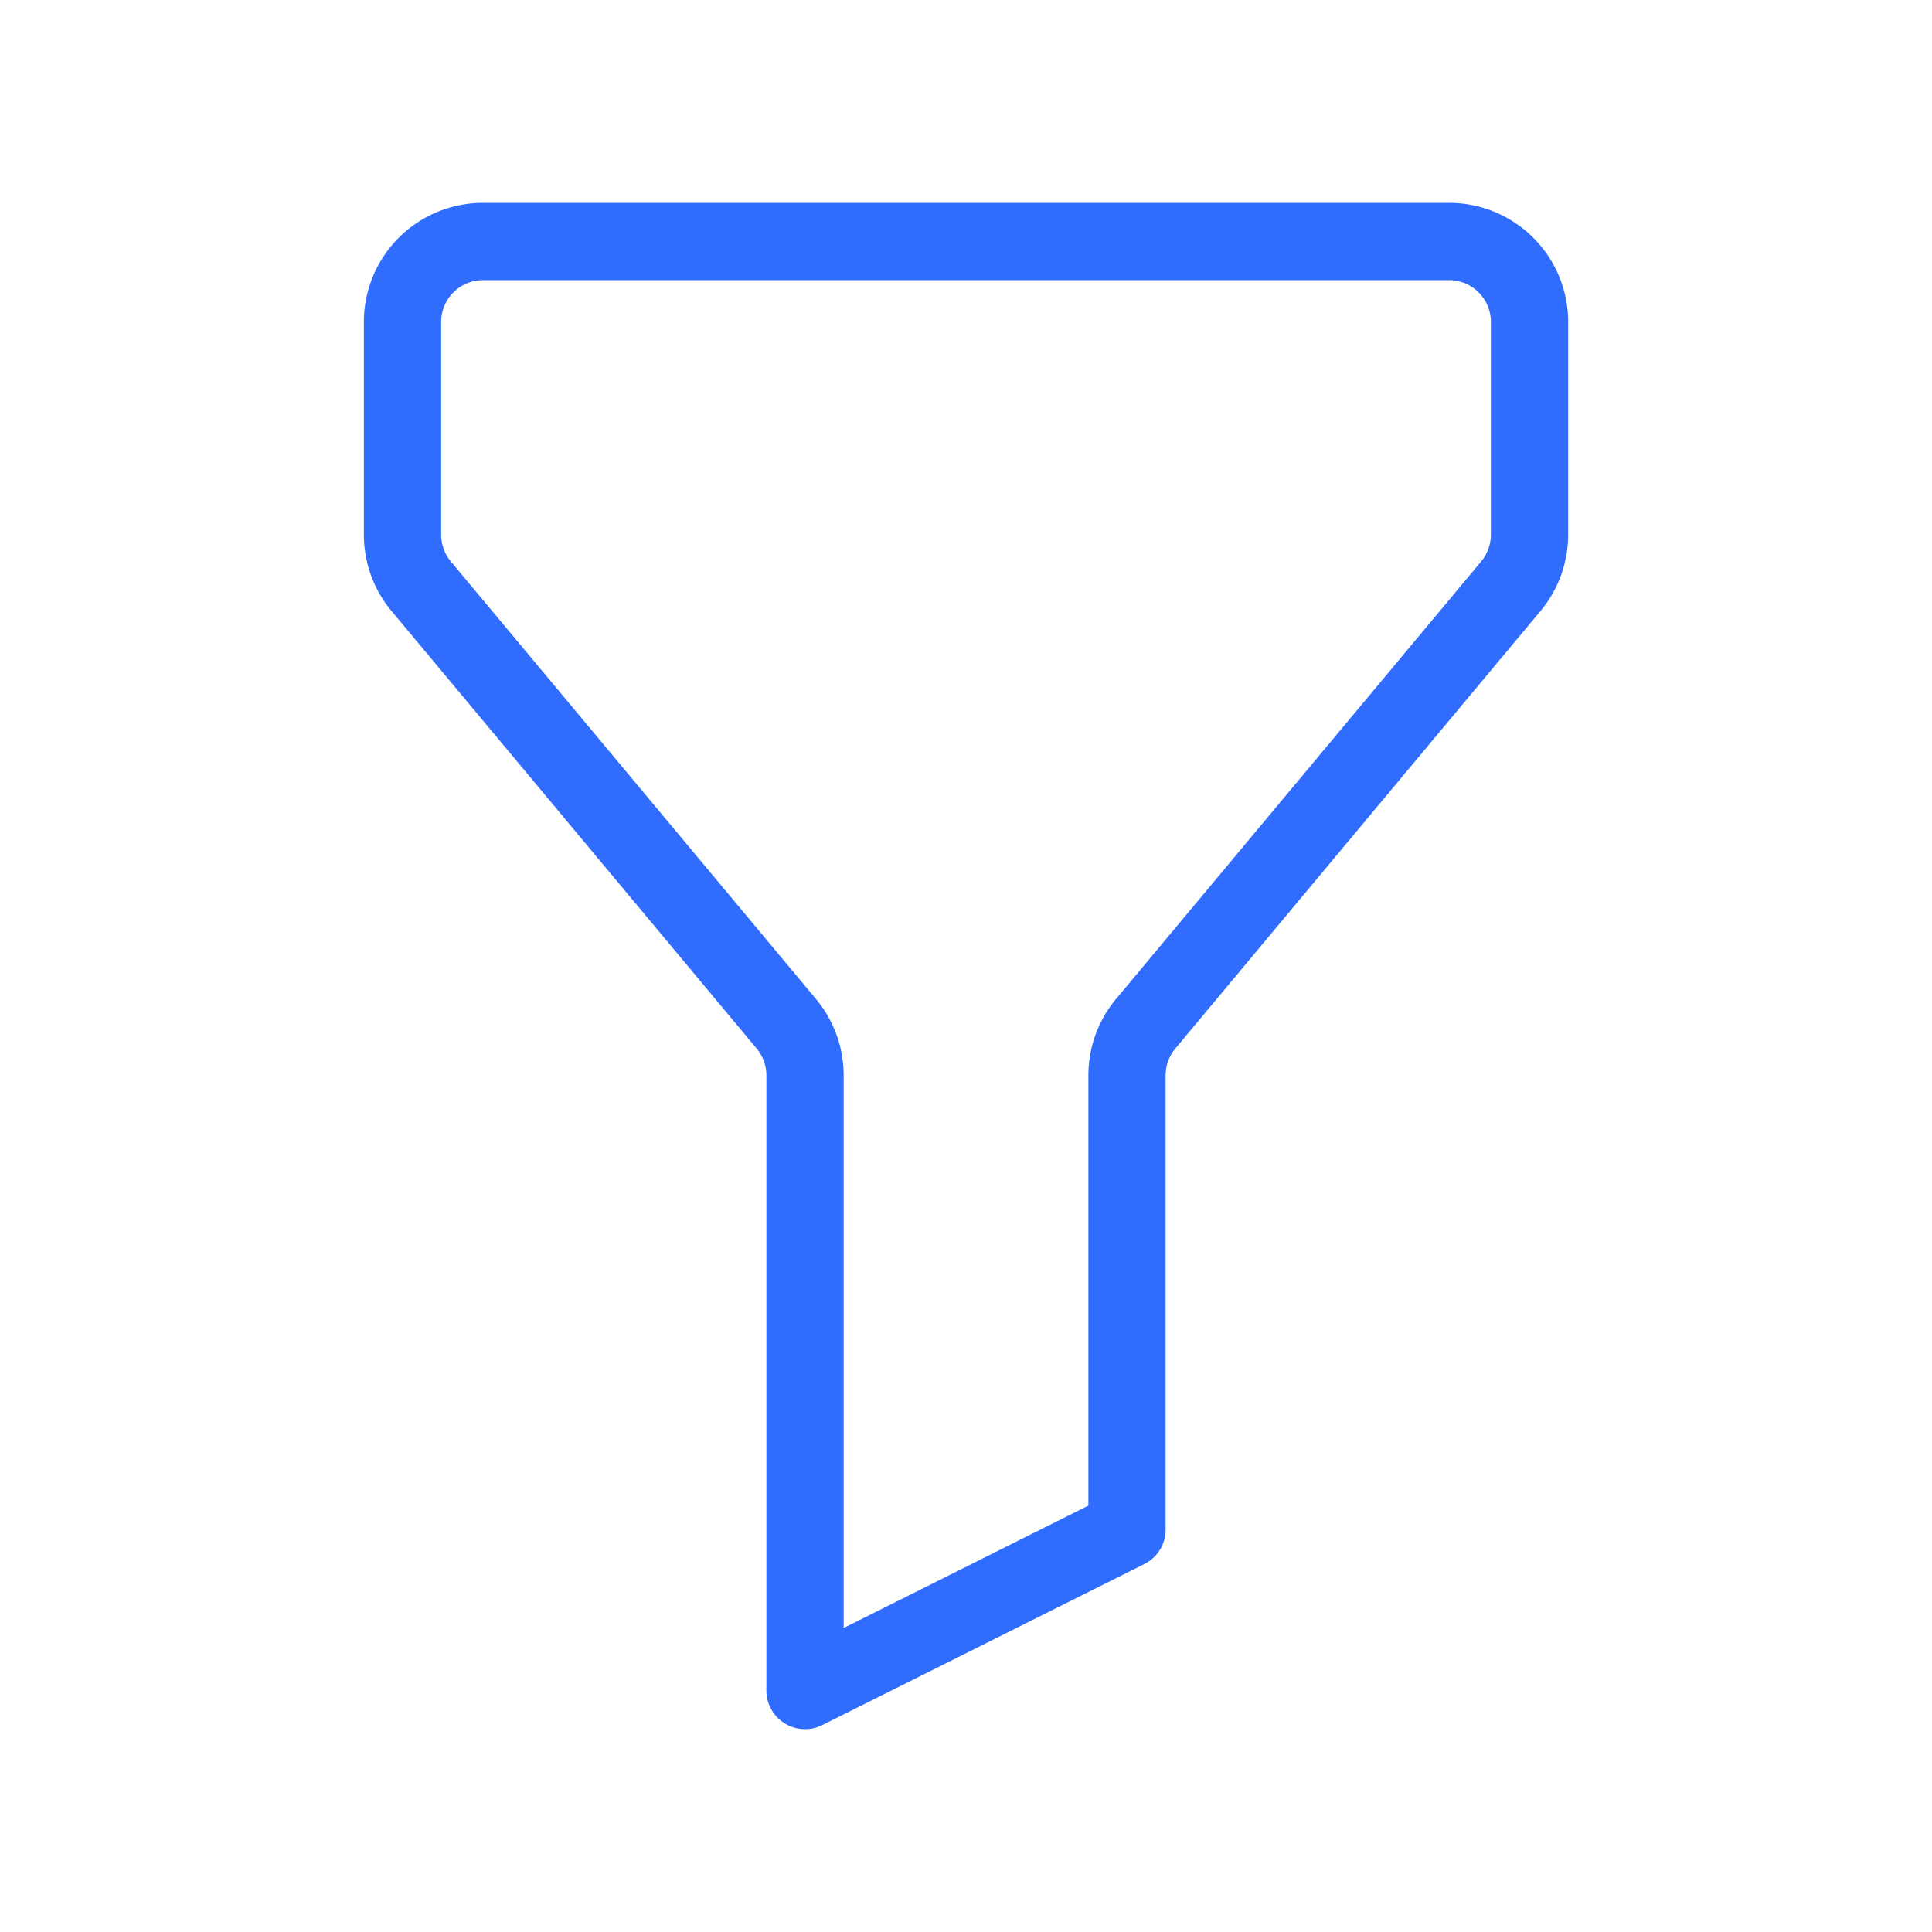 <svg xmlns="http://www.w3.org/2000/svg" width="1em" height="1em" viewBox="0 0 50 50"><path fill="none" stroke="#306CFE" stroke-linecap="round" stroke-linejoin="round" stroke-width="2" d="M10.417 8.333v5.5c-.001.487.168.959.479 1.334L20.354 26.5c.31.375.48.847.48 1.333V43.75l8.333-4.167v-11.75a2.08 2.08 0 0 1 .479-1.333l9.458-11.333c.31-.375.48-.847.48-1.334v-5.5A2.083 2.083 0 0 0 37.5 6.25h-25a2.083 2.083 0 0 0-2.083 2.083"/></svg>